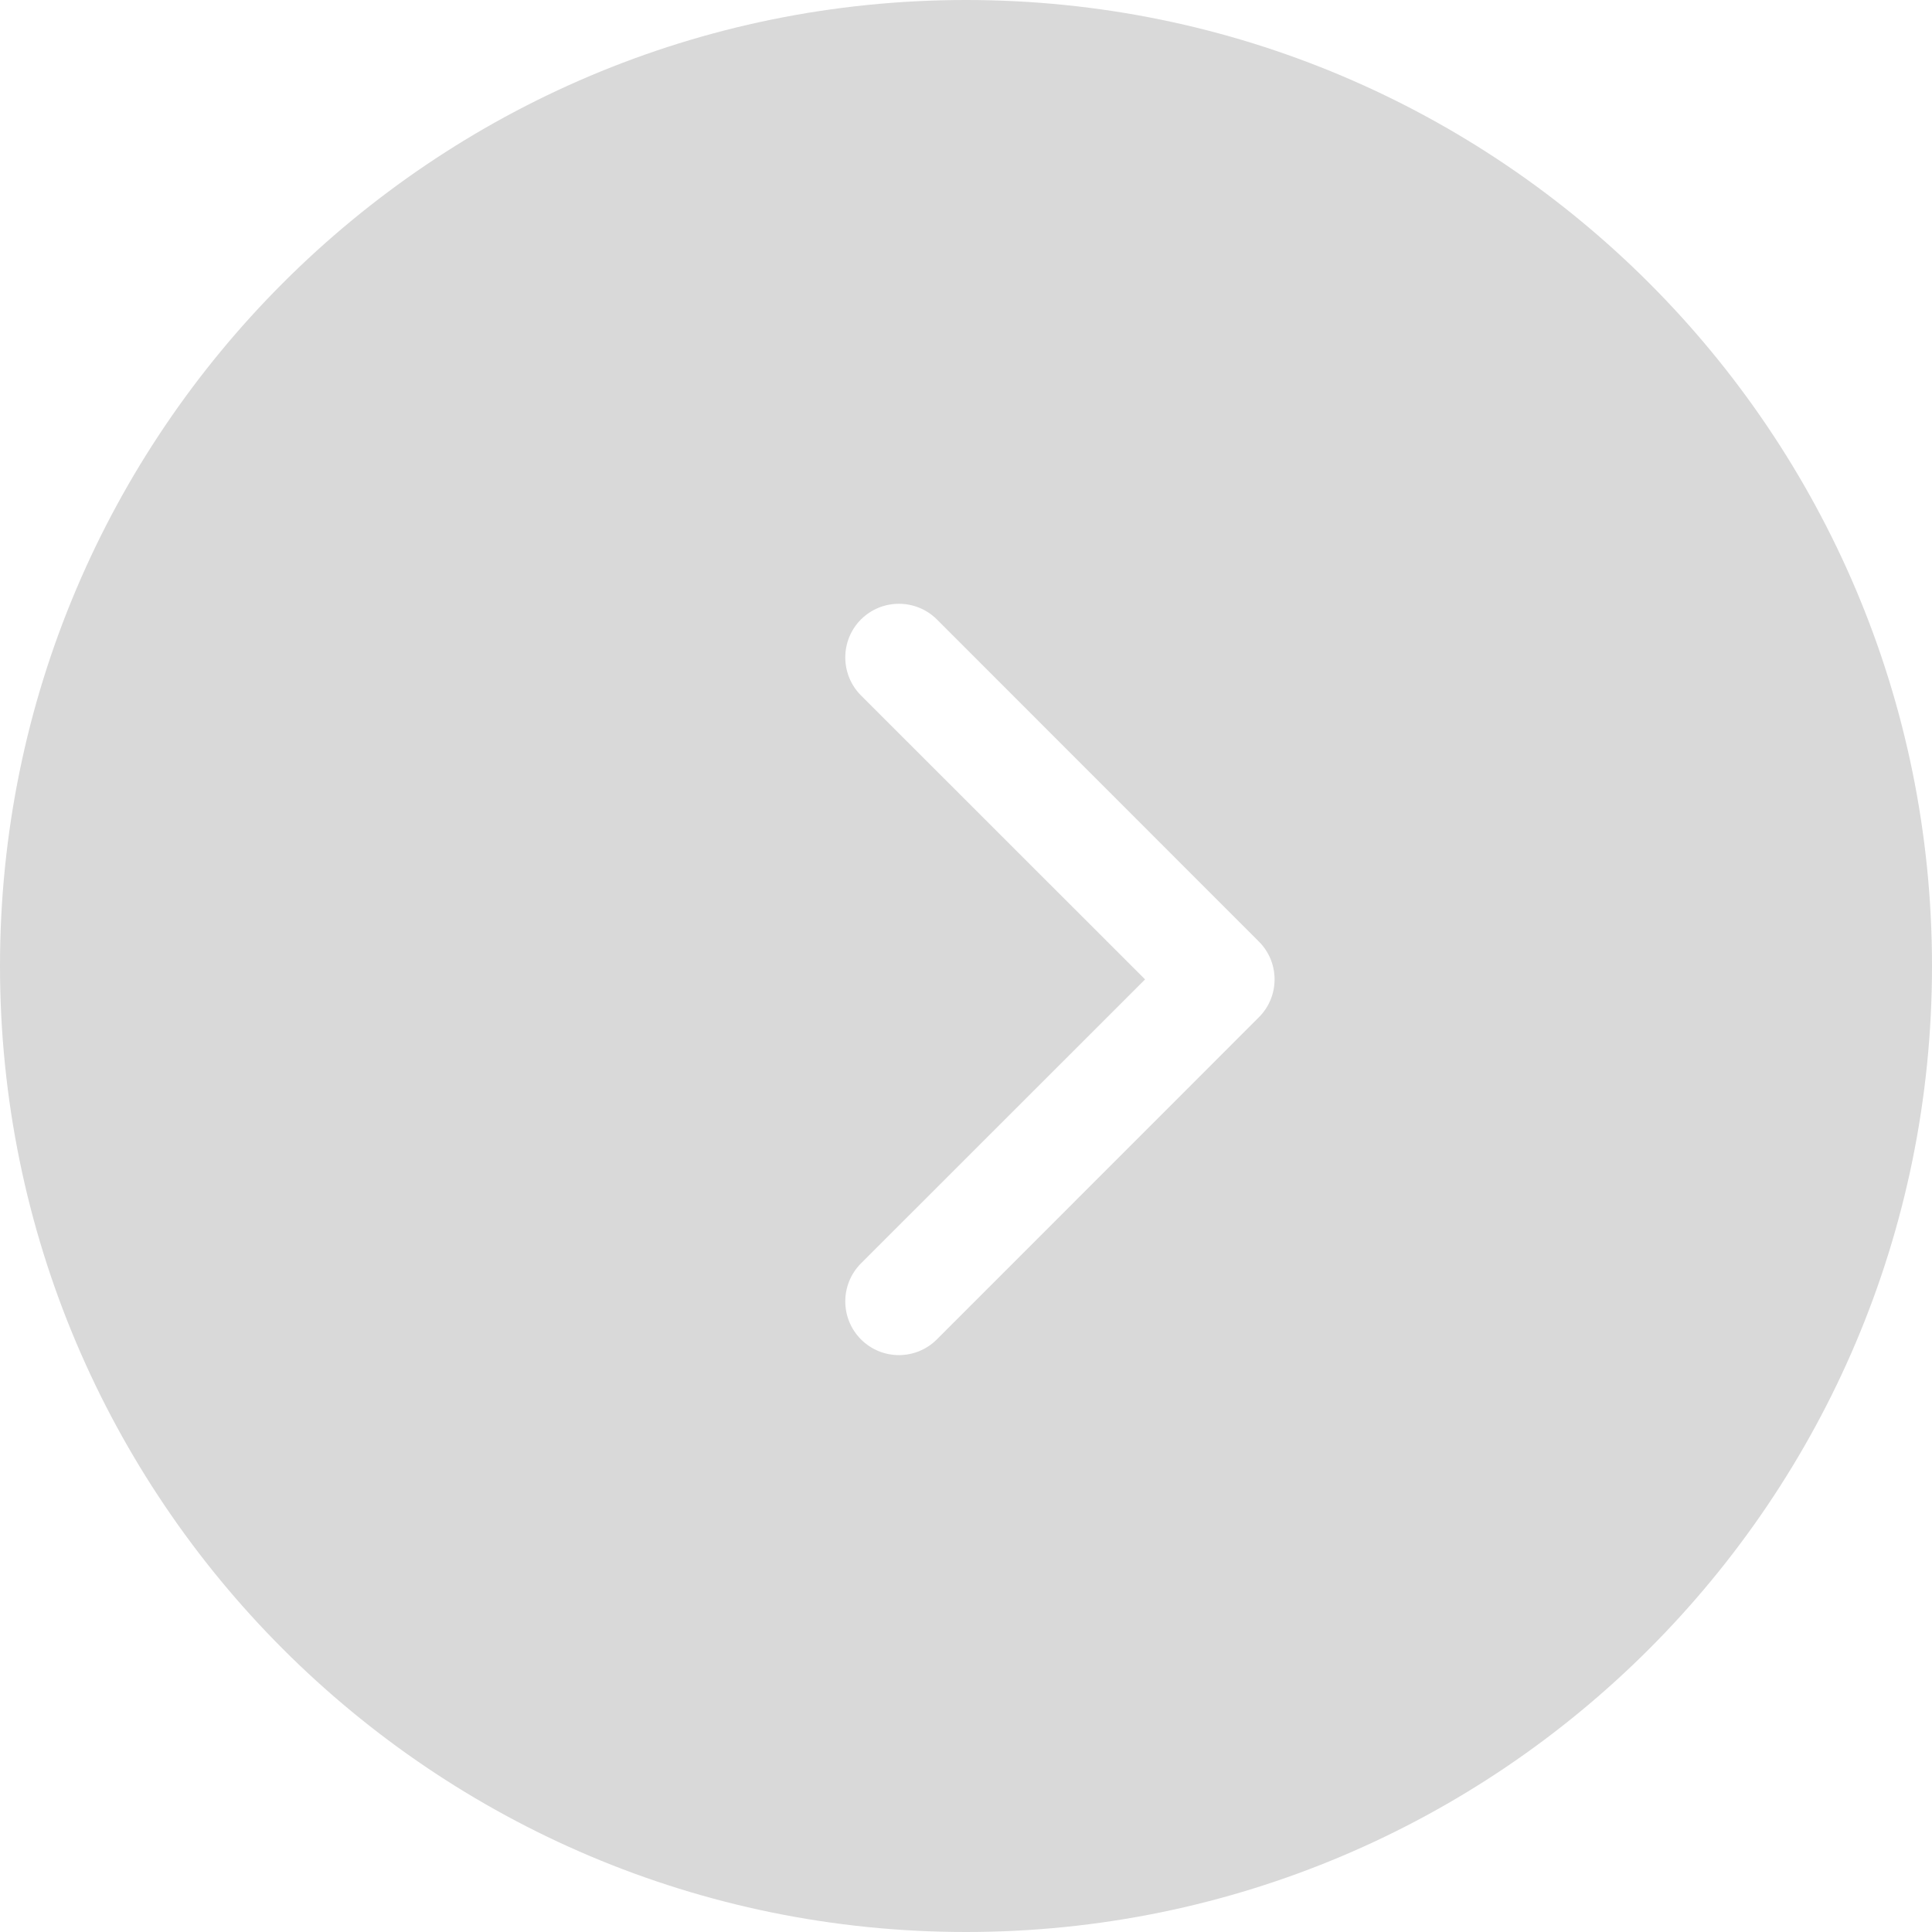 <svg width="16" height="16" viewBox="0 0 16 16" fill="none" xmlns="http://www.w3.org/2000/svg">
<path fill-rule="evenodd" clip-rule="evenodd" d="M8 16C12.418 16 16 12.418 16 8C16 3.582 12.418 0 8 0C3.582 0 0 3.582 0 8C0 12.418 3.582 16 8 16ZM7.759 5.13C7.585 4.957 7.304 4.957 7.13 5.13C6.957 5.304 6.957 5.585 7.13 5.759L9.483 8.111L7.13 10.463C6.957 10.637 6.957 10.918 7.13 11.092C7.304 11.266 7.585 11.266 7.759 11.092L10.425 8.425C10.599 8.252 10.599 7.97 10.425 7.797L7.759 5.13Z" fill="#D9D9D9"/>
</svg>

